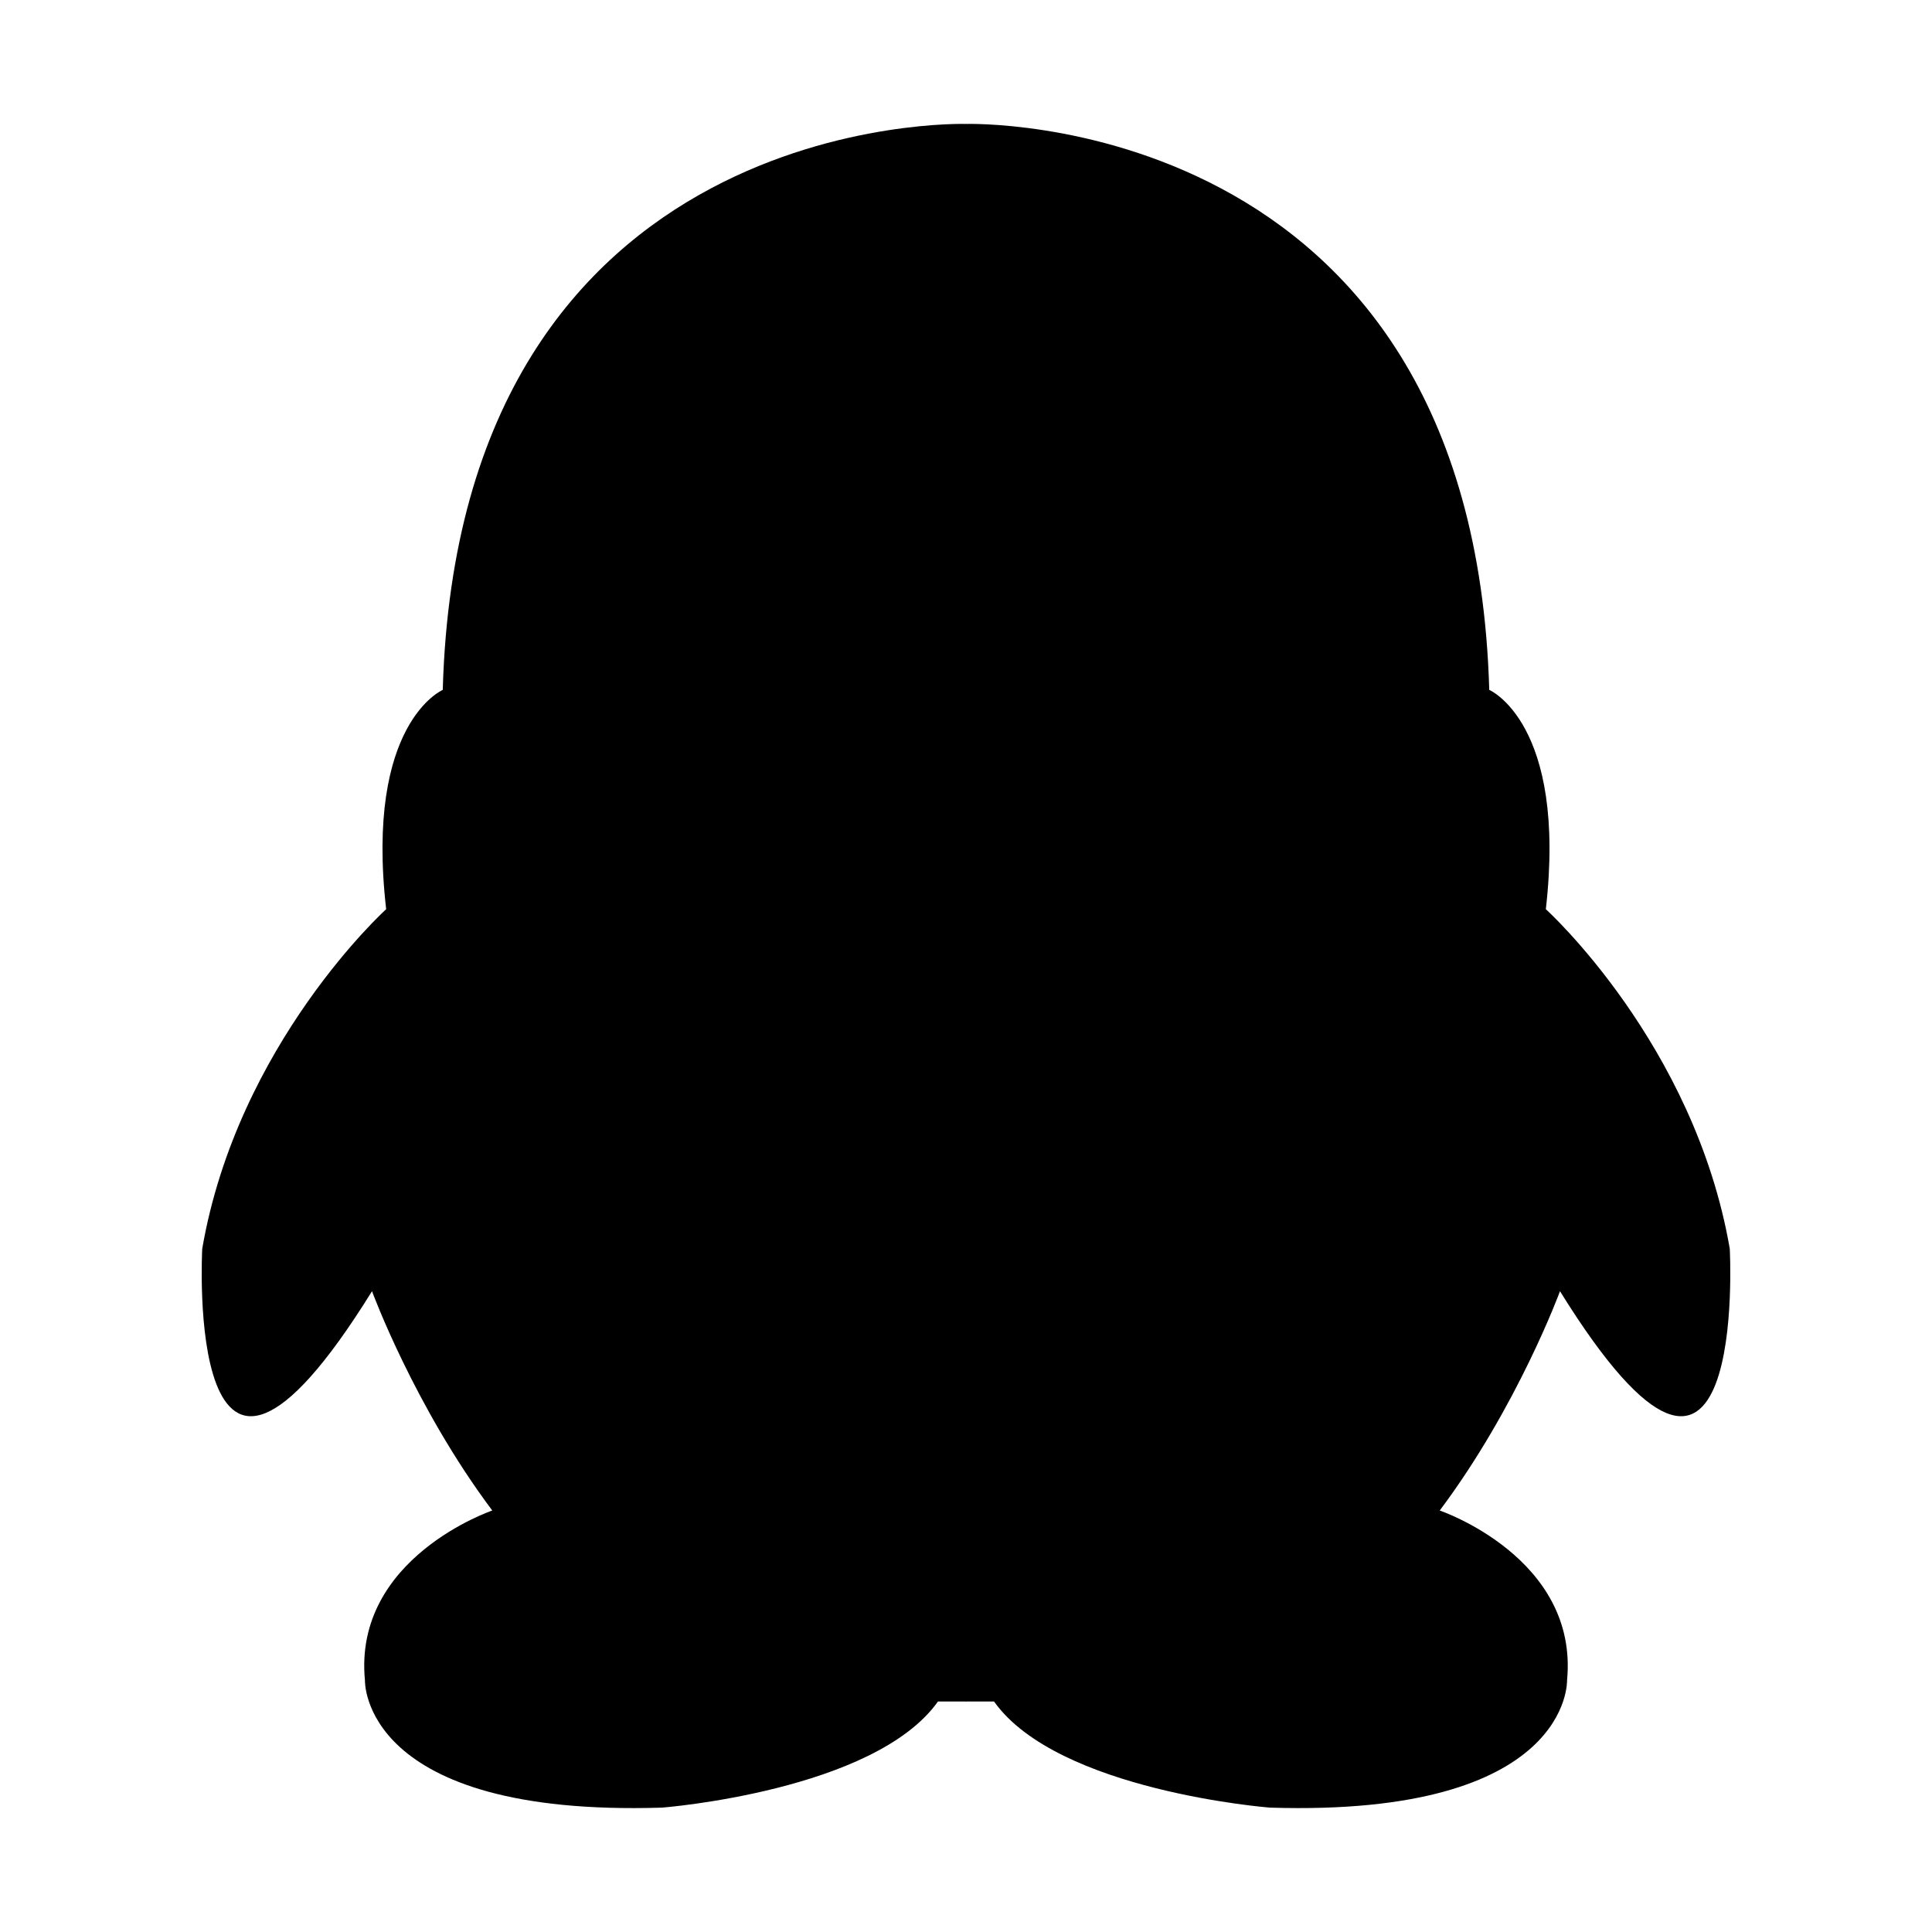 <?xml version="1.0" standalone="no"?><!DOCTYPE svg PUBLIC "-//W3C//DTD SVG 1.1//EN" "http://www.w3.org/Graphics/SVG/1.1/DTD/svg11.dtd"><svg t="1571371494910" class="icon" viewBox="0 0 1024 1024" version="1.1" xmlns="http://www.w3.org/2000/svg" p-id="5901" xmlns:xlink="http://www.w3.org/1999/xlink" width="200" height="200"><defs><style type="text/css"></style></defs><path d="M234.668 365.659c0 0-41.244 17.51-29.996 116.235 0 0-78.739 71.24-97.486 179.977 0 0-10.012 183.725 89.987 22.496 0 0 22.497 61.23 63.742 116.235 0 0-73.753 25.008-67.491 89.987 0 0-2.512 72.479 157.48 67.49 0 0 112.485-8.736 146.23-56.242l14.999 0L512.133 65.695C512.133 65.695 243.404 56.959 234.668 365.659z" p-id="5902"></path><path d="M789.332 365.659c0 0 41.245 17.51 29.996 116.235 0 0 78.74 71.24 97.488 179.977 0 0 9.974 183.725-89.989 22.496 0 0-22.496 61.23-63.742 116.235 0 0 73.717 25.008 67.492 89.987 0 0 2.475 72.479-157.481 67.49 0 0-112.486-8.736-146.23-56.242l-14.998 0L511.87 65.695C511.869 65.695 780.559 56.959 789.332 365.659z" p-id="5903"></path></svg>